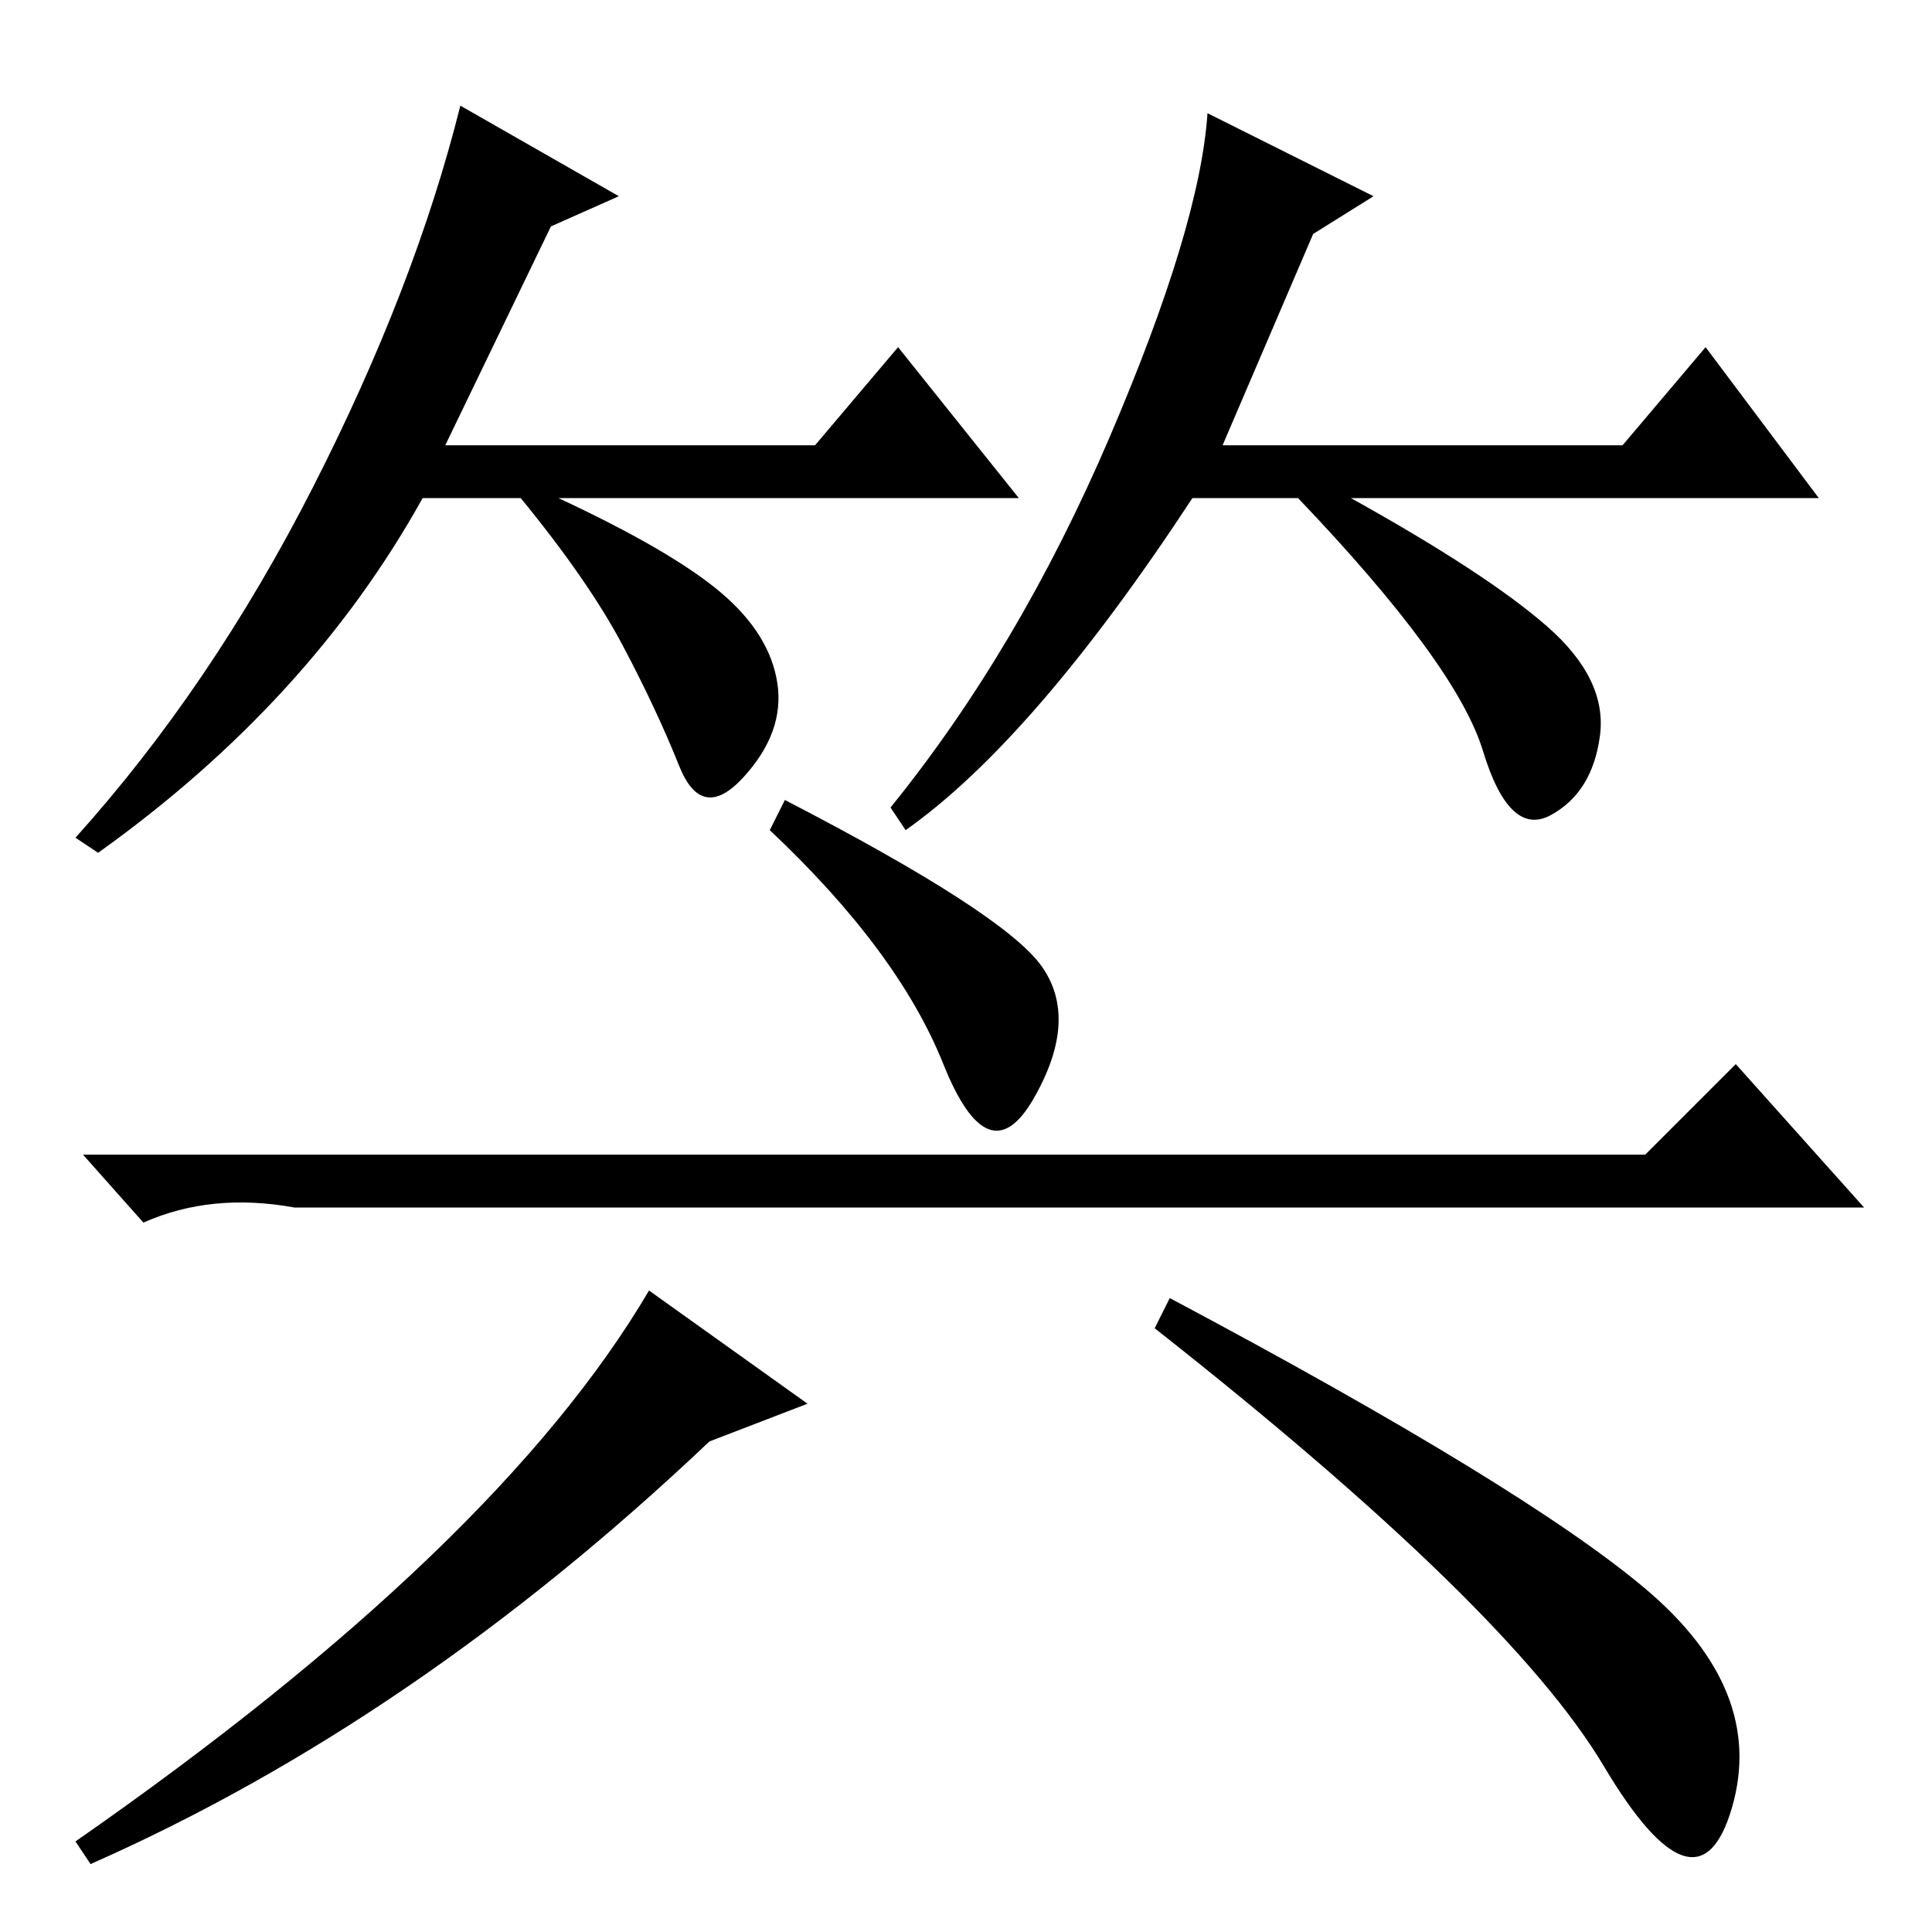 <?xml version="1.0" standalone="no"?>
<!DOCTYPE svg PUBLIC "-//W3C//DTD SVG 1.1//EN" "http://www.w3.org/Graphics/SVG/1.1/DTD/svg11.dtd" >
<svg xmlns="http://www.w3.org/2000/svg" xmlns:xlink="http://www.w3.org/1999/xlink" version="1.1" viewBox="0 -36 256 256">
  <g transform="matrix(1 0 0 -1 0 220)">
   <path fill="currentColor"
d="M218 103l12 12l17 -19h-208q-11 2 -20 -2l-8 9h207zM94 65q-39 -37 -82 -56l-2 3q56 39 76 73l21 -15zM155 84q47 -25 63 -38.5t11.5 -29t-17 5.5t-59.5 58zM138 128q5 -7 -1 -17.5t-12 4.5t-23 31l2 4q29 -15 34 -22zM73 226l-14 -29h49l11 13l16 -20h-61
q15 -7 21.5 -12.5t7.5 -12t-4.5 -12.5t-8.5 1.5t-7.5 16t-13.5 19.5h-13q-15 -27 -43 -47l-3 2q18 20 31.5 46.5t19.5 50.5l21 -12zM174 225l-12 -28h53l11 13l15 -20h-62q18 -10 26 -17t7 -14.5t-6.5 -10.5t-9 8.5t-24.5 33.5h-14q-21 -32 -38 -44l-2 3q17 21 29 49t13 43
l22 -11z" />
  </g>

</svg>
